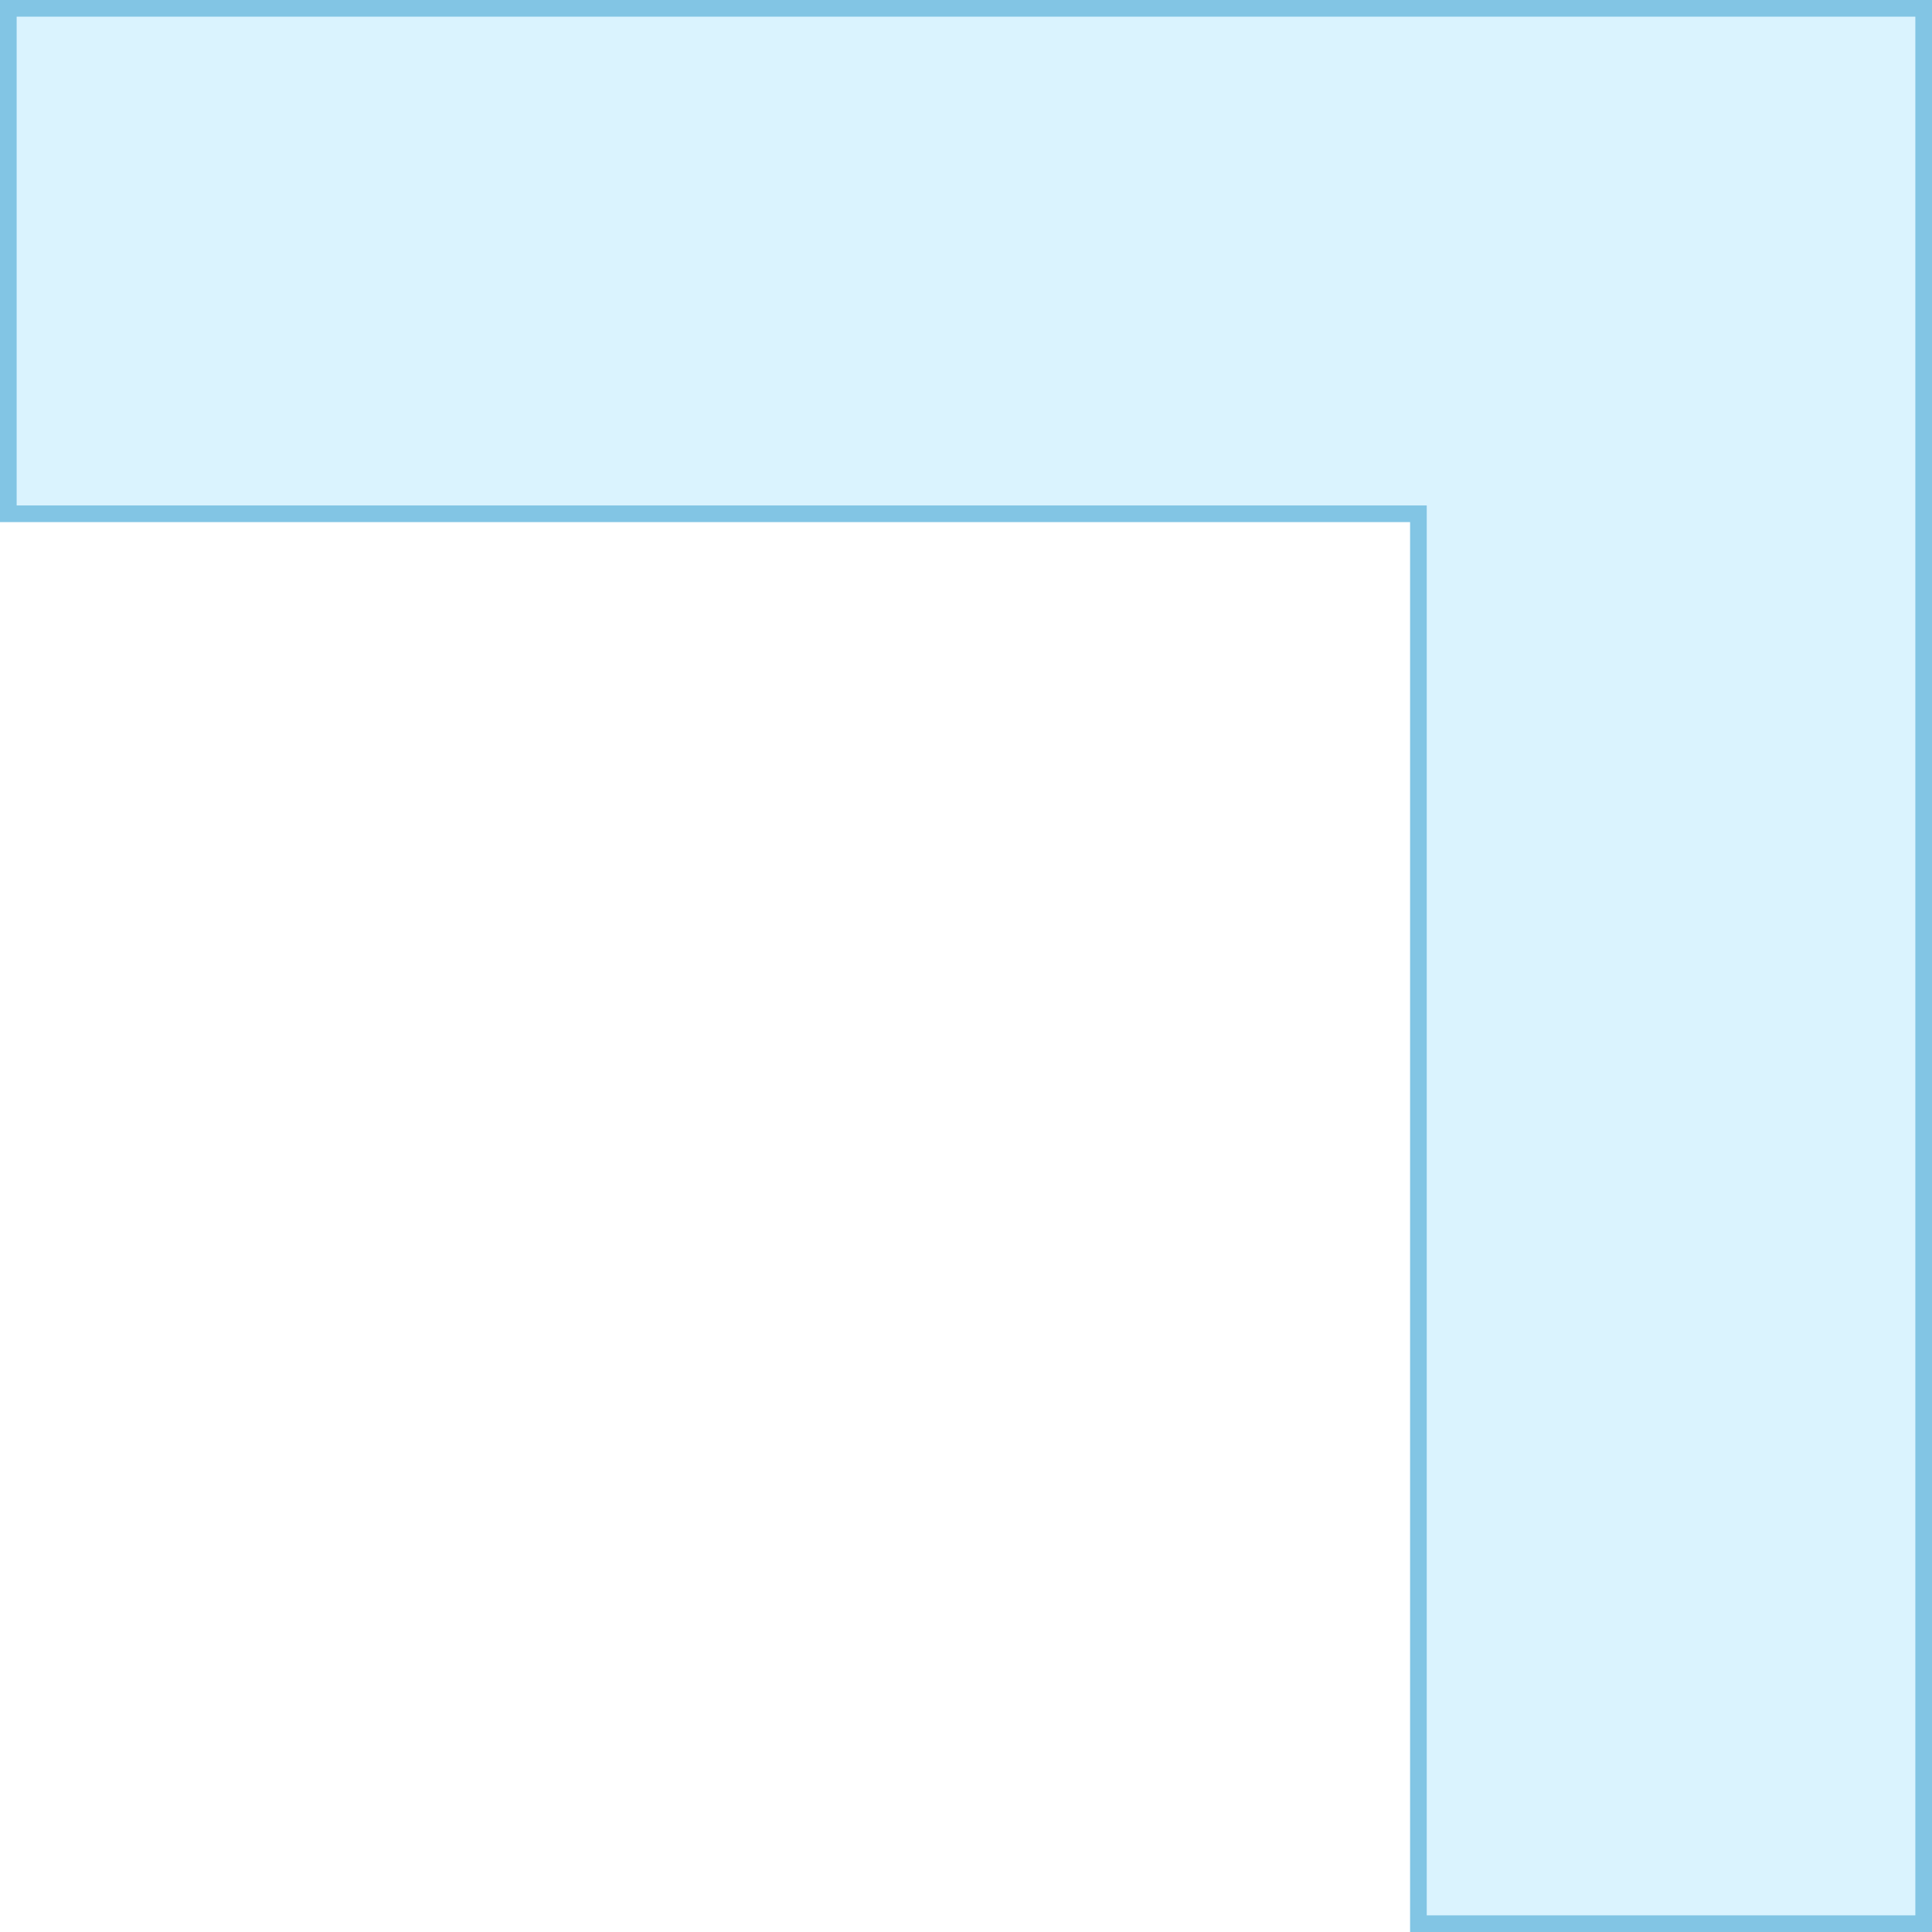 <svg width="116" height="116" viewBox="0 0 116 116" fill="none" xmlns="http://www.w3.org/2000/svg">
<path d="M85.163 31.348V30.848H84.663H0.5V0.5H84.663H115.5V31.348V115.5H85.163V31.348Z" fill="#C0EAFE" fill-opacity="0.58" stroke="#82C5E4"/>
</svg>

